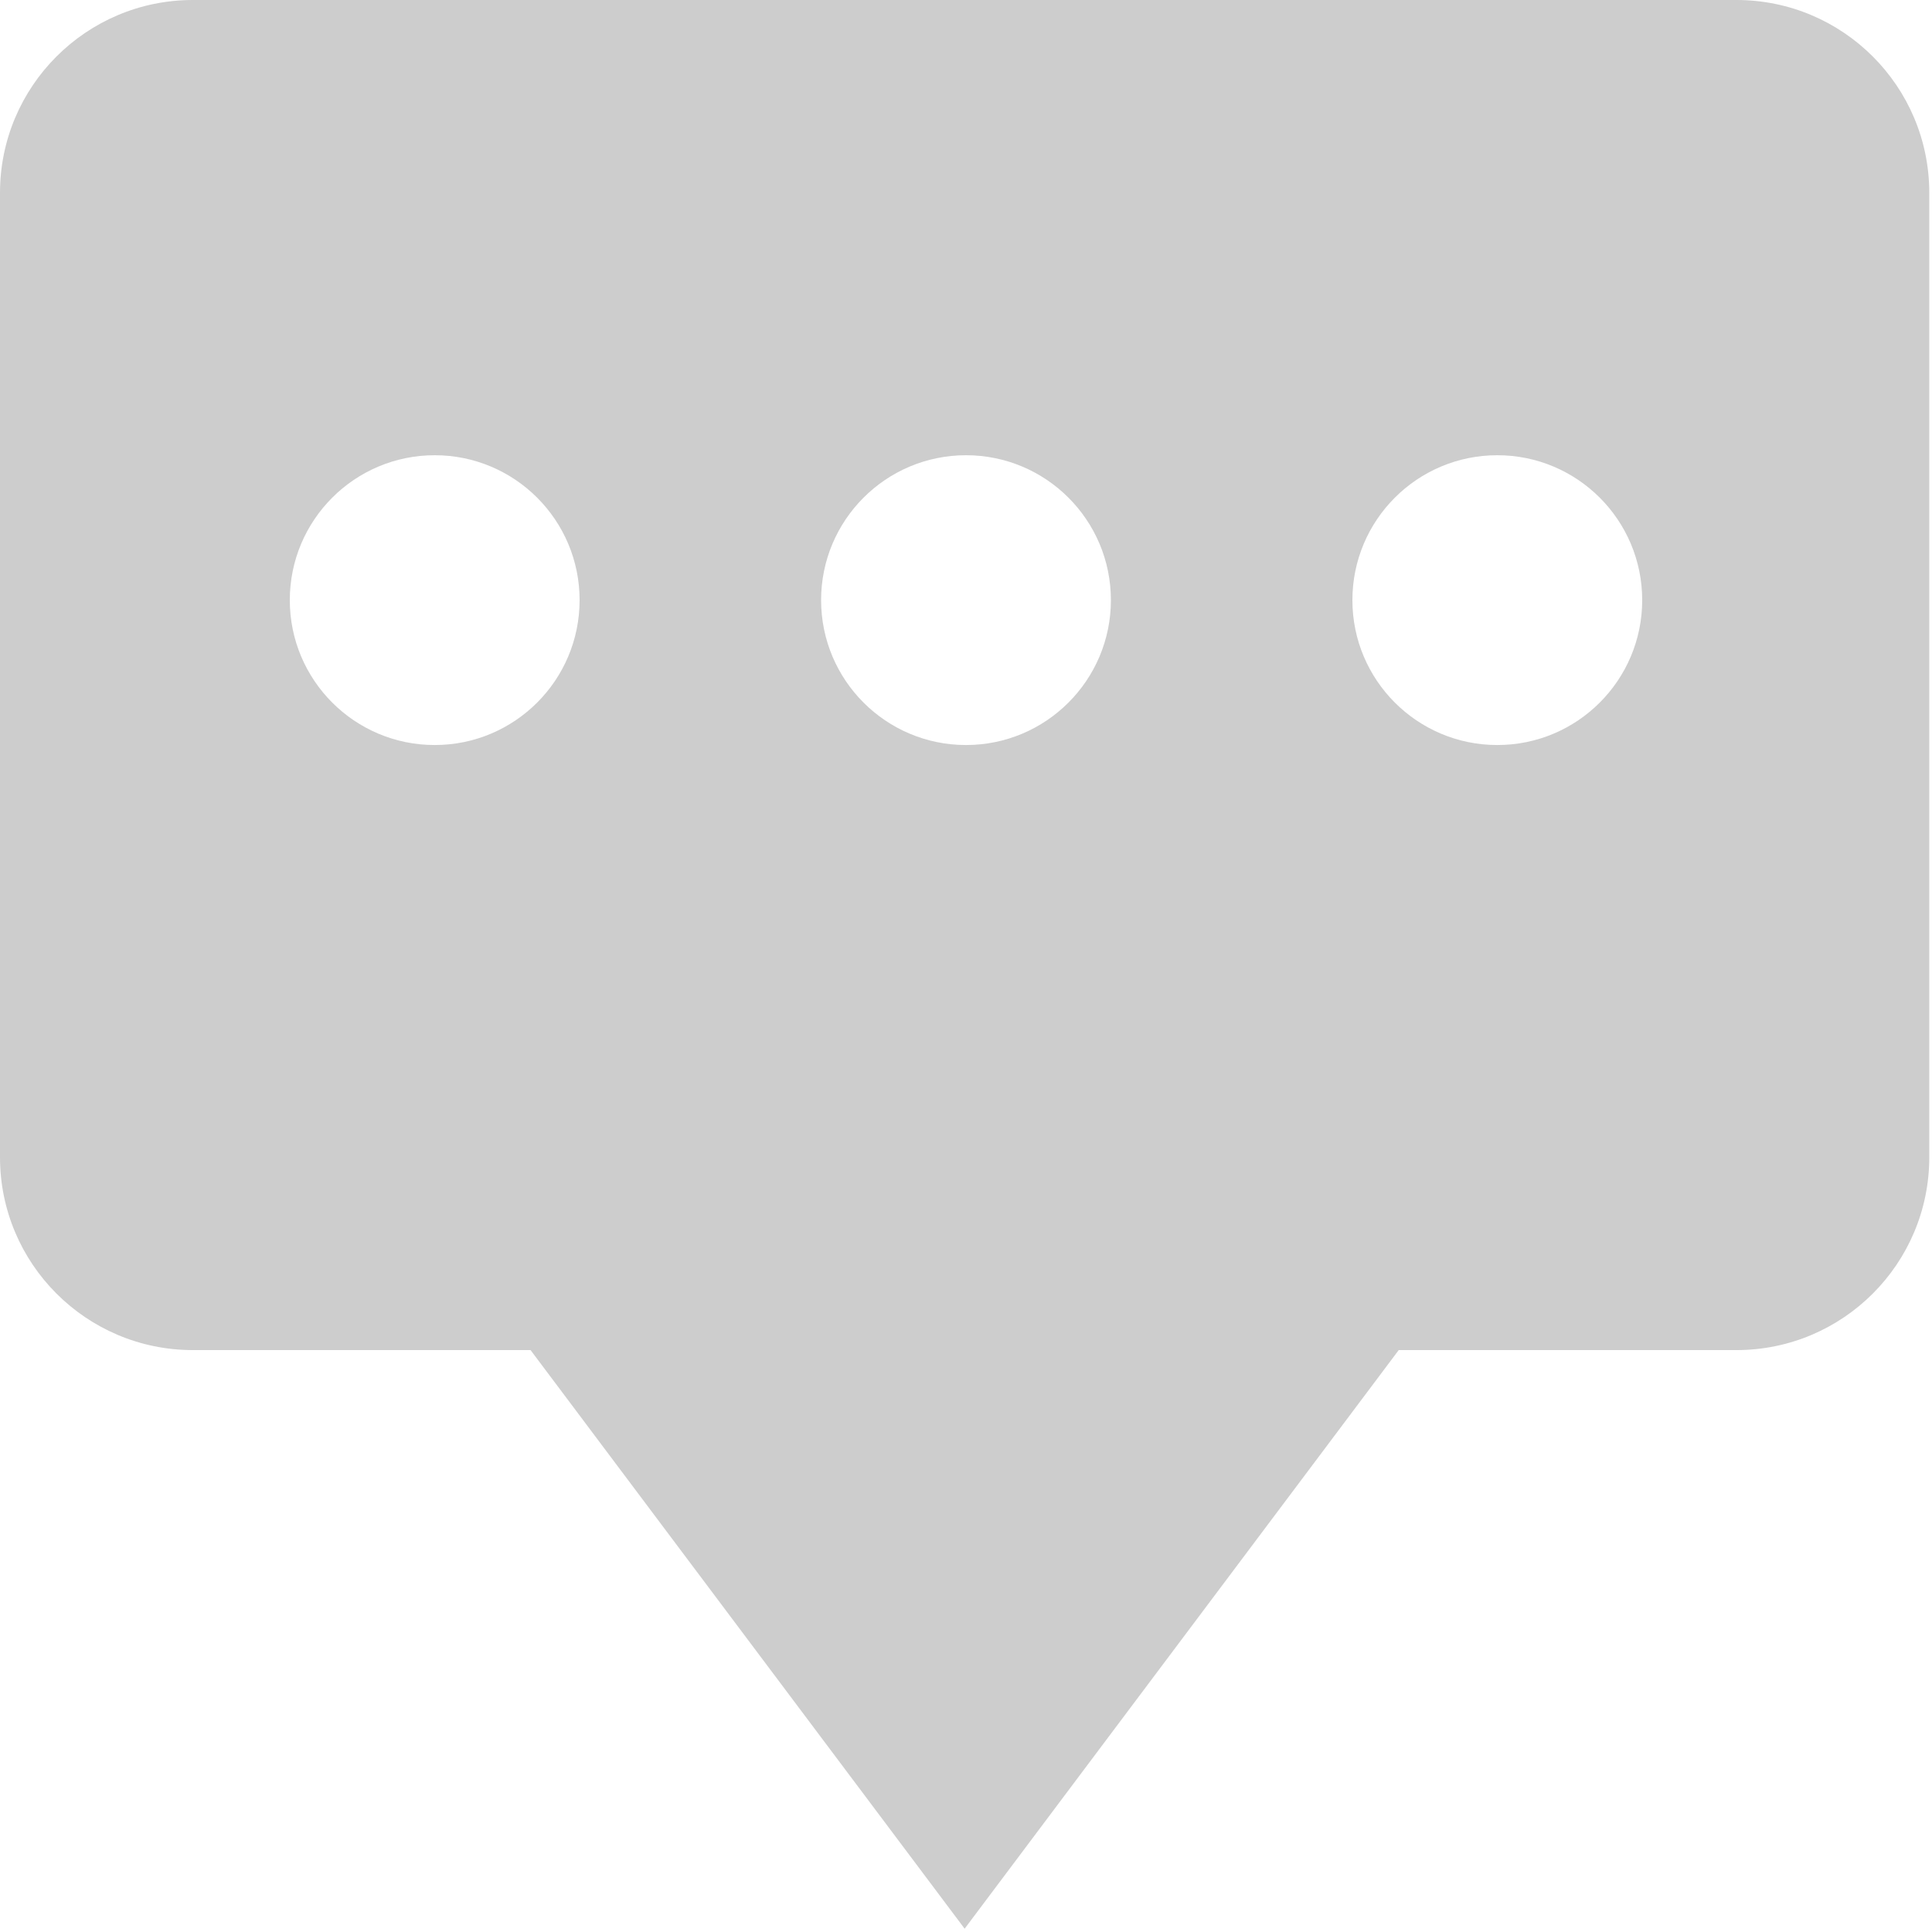 <svg t="1710771635238" class="icon" viewBox="0 0 1024 1024" version="1.1" xmlns="http://www.w3.org/2000/svg" p-id="6796" width="200" height="200"><path d="M920.333 0 102.225 0C45.766 0 0 45.766 0 102.214l0 511.146c0 56.449 45.766 102.214 102.225 102.214l178.984 0 230.07 306.675 230.07-306.675L920.333 715.575c56.449 0 102.225-45.766 102.225-102.214L1022.557 102.214C1022.559 45.766 976.782 0 920.333 0zM230.4 394.88c-42.415 0-76.8-34.385-76.8-76.8s34.385-76.8 76.8-76.8 76.8 34.385 76.8 76.8S272.815 394.88 230.4 394.88zM512 394.88c-42.415 0-76.8-34.385-76.8-76.8s34.385-76.8 76.8-76.8 76.8 34.385 76.8 76.8S554.415 394.88 512 394.88zM793.6 394.88c-42.415 0-76.8-34.385-76.8-76.8s34.385-76.8 76.8-76.8 76.8 34.385 76.8 76.8S836.015 394.88 793.6 394.88z" fill="#cdcdcd" p-id="6797"></path></svg>